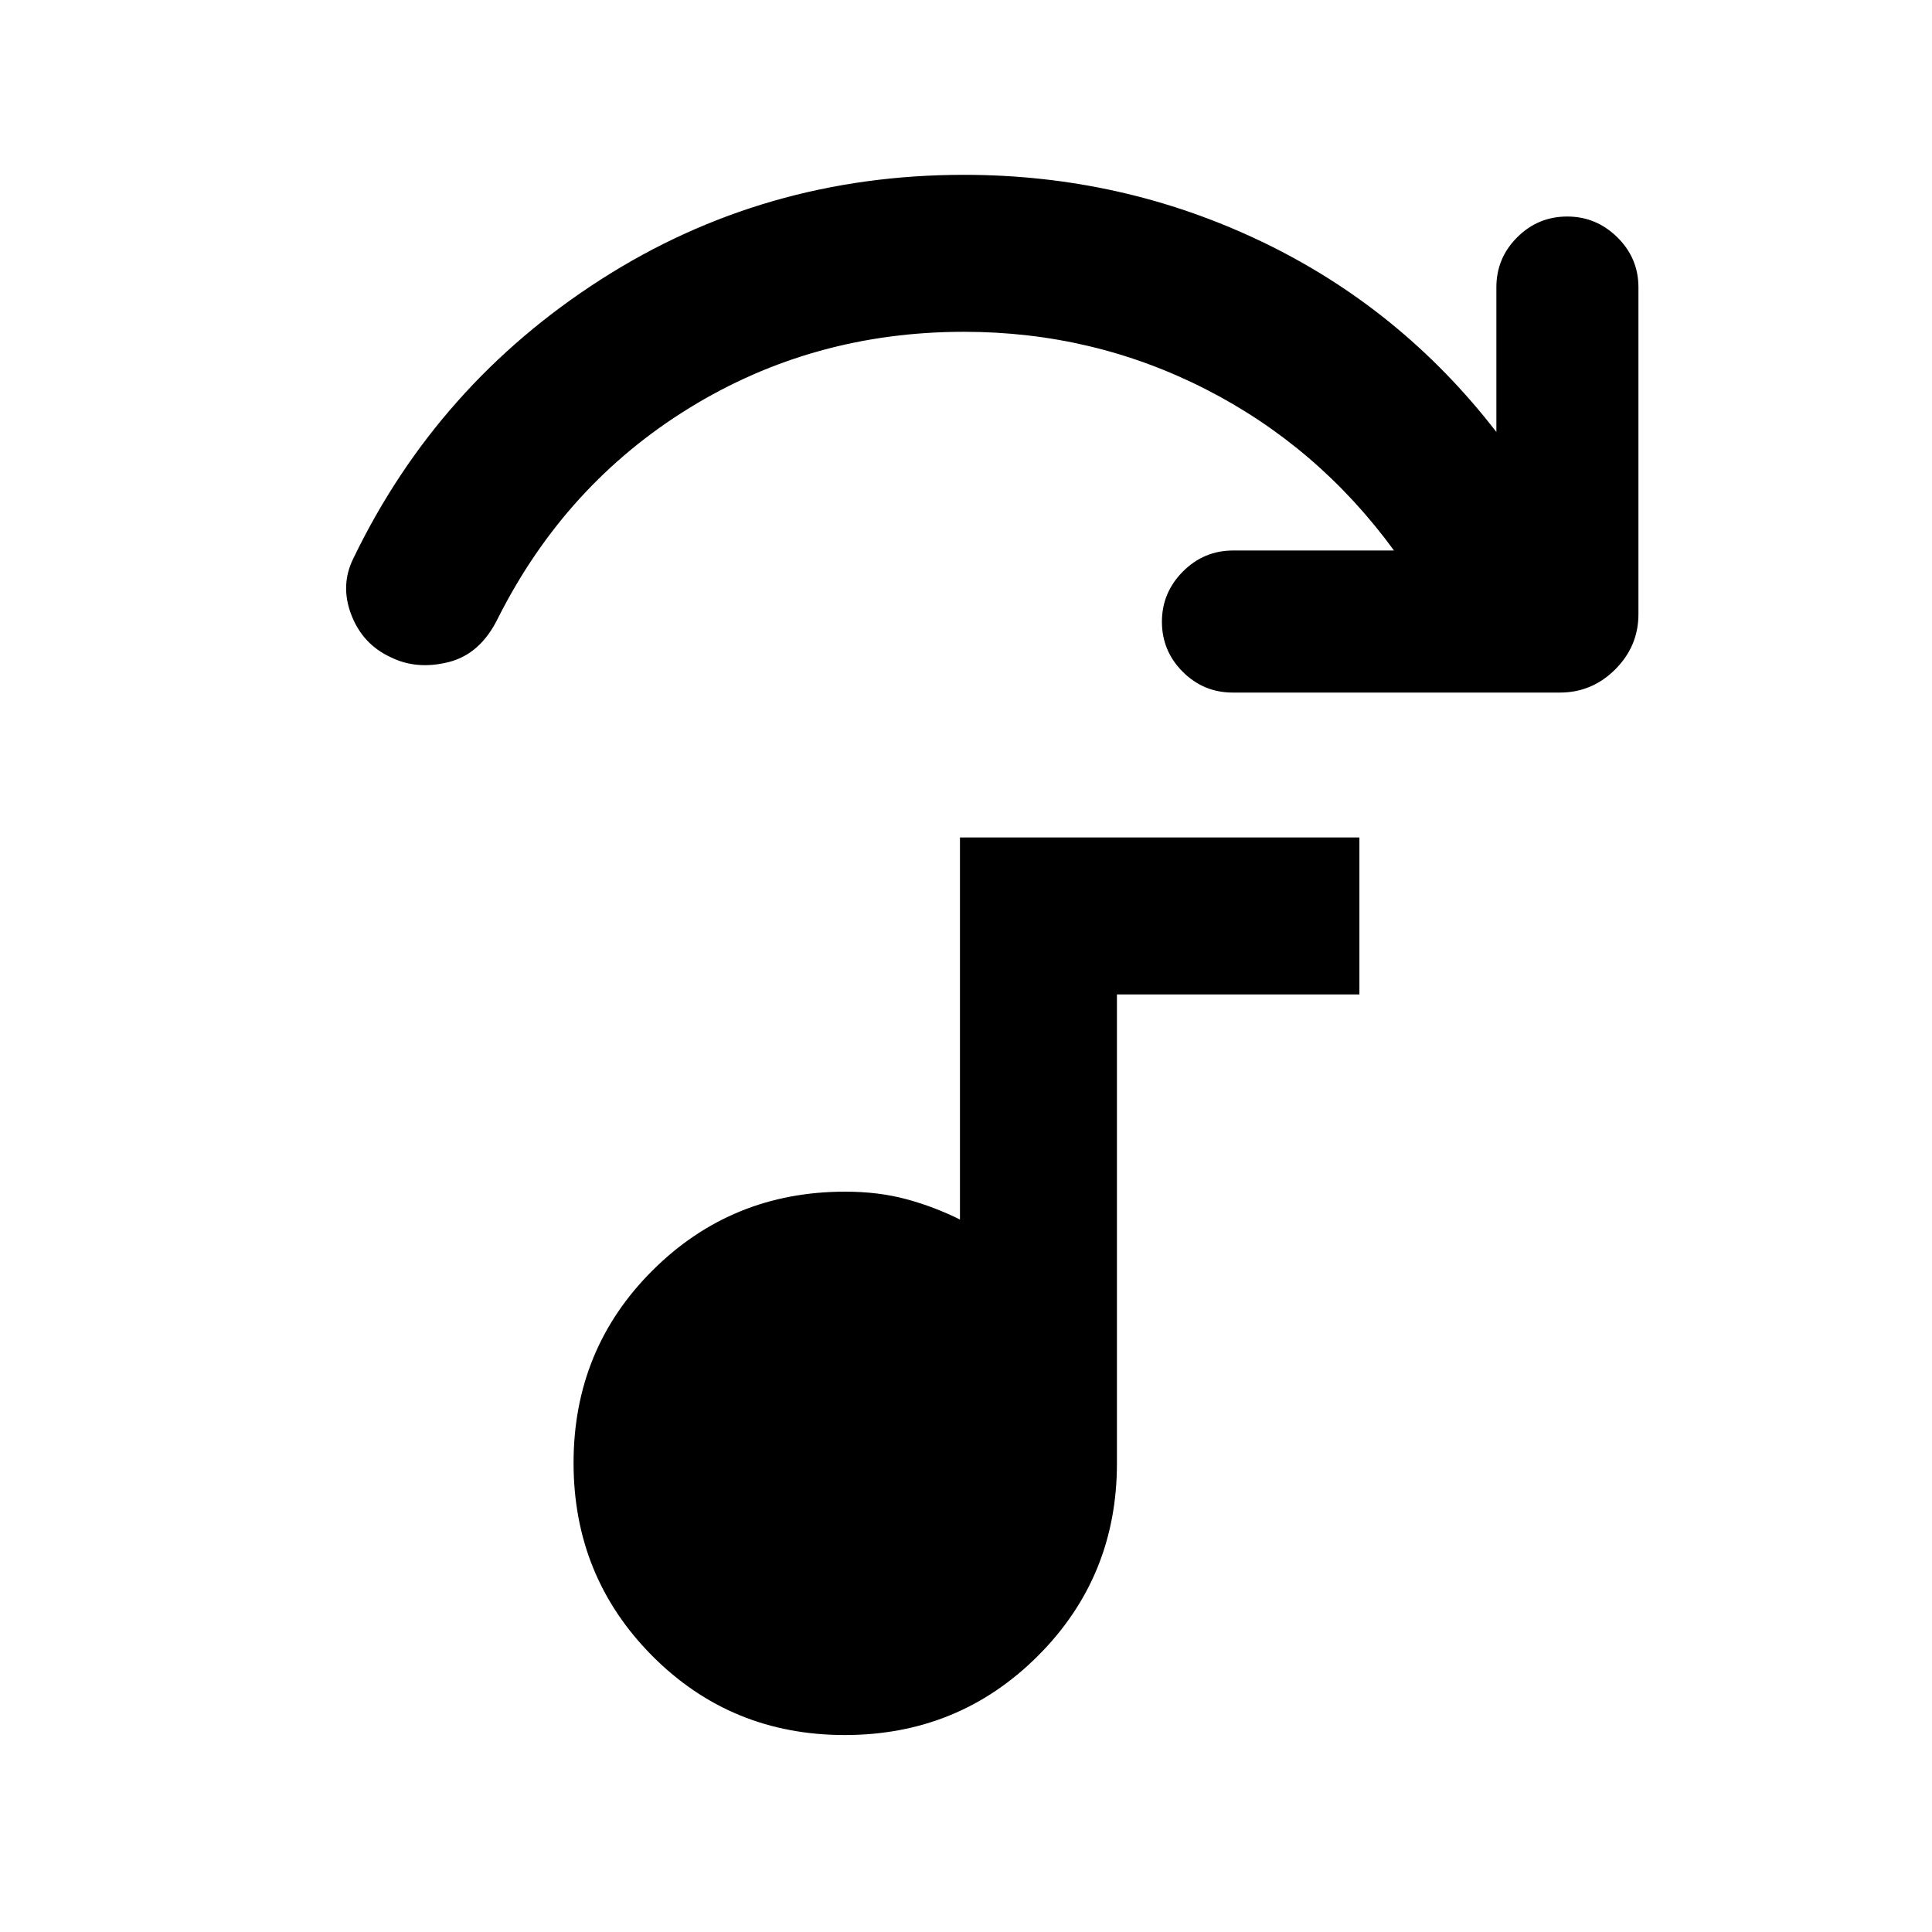 <svg xmlns="http://www.w3.org/2000/svg" height="20" viewBox="0 -960 960 960" width="20"><path d="M775.13-615.87H612.52q-14.51 0-24.84-10.34t-10.33-24.86q0-14.42 10.4-24.91 10.4-10.48 25.01-10.48h79.91q-37.76-51.69-93.63-80.18-55.87-28.49-120.04-28.49-75 0-136.51 37.88-61.51 37.88-95.03 104.38-8.7 17.89-24.59 21.87-15.89 3.98-28.83-2.48-13.91-6.45-19.51-21.12-5.6-14.66 1.12-28.07 41.72-86.37 122.86-138.42 81.14-52.04 180.49-52.04 78.46 0 147.7 33.08 69.24 33.09 116.84 94.7v-71.89q0-14.51 10.34-24.84t24.87-10.33q14.42 0 24.9 10.33 10.48 10.33 10.48 24.84v162.37q0 15.95-11.52 27.48-11.53 11.52-27.48 11.52Zm-355.35 518q-56.56 0-95.67-39.33Q285-176.54 285-233.09q0-56.56 39.27-95.67T420-367.87q16.53 0 30.41 3.75 13.87 3.76 26.59 10.1v-189.85h198.48v78H555v233q0 56.46-39.33 95.73-39.34 39.27-95.89 39.27Z"/></svg>